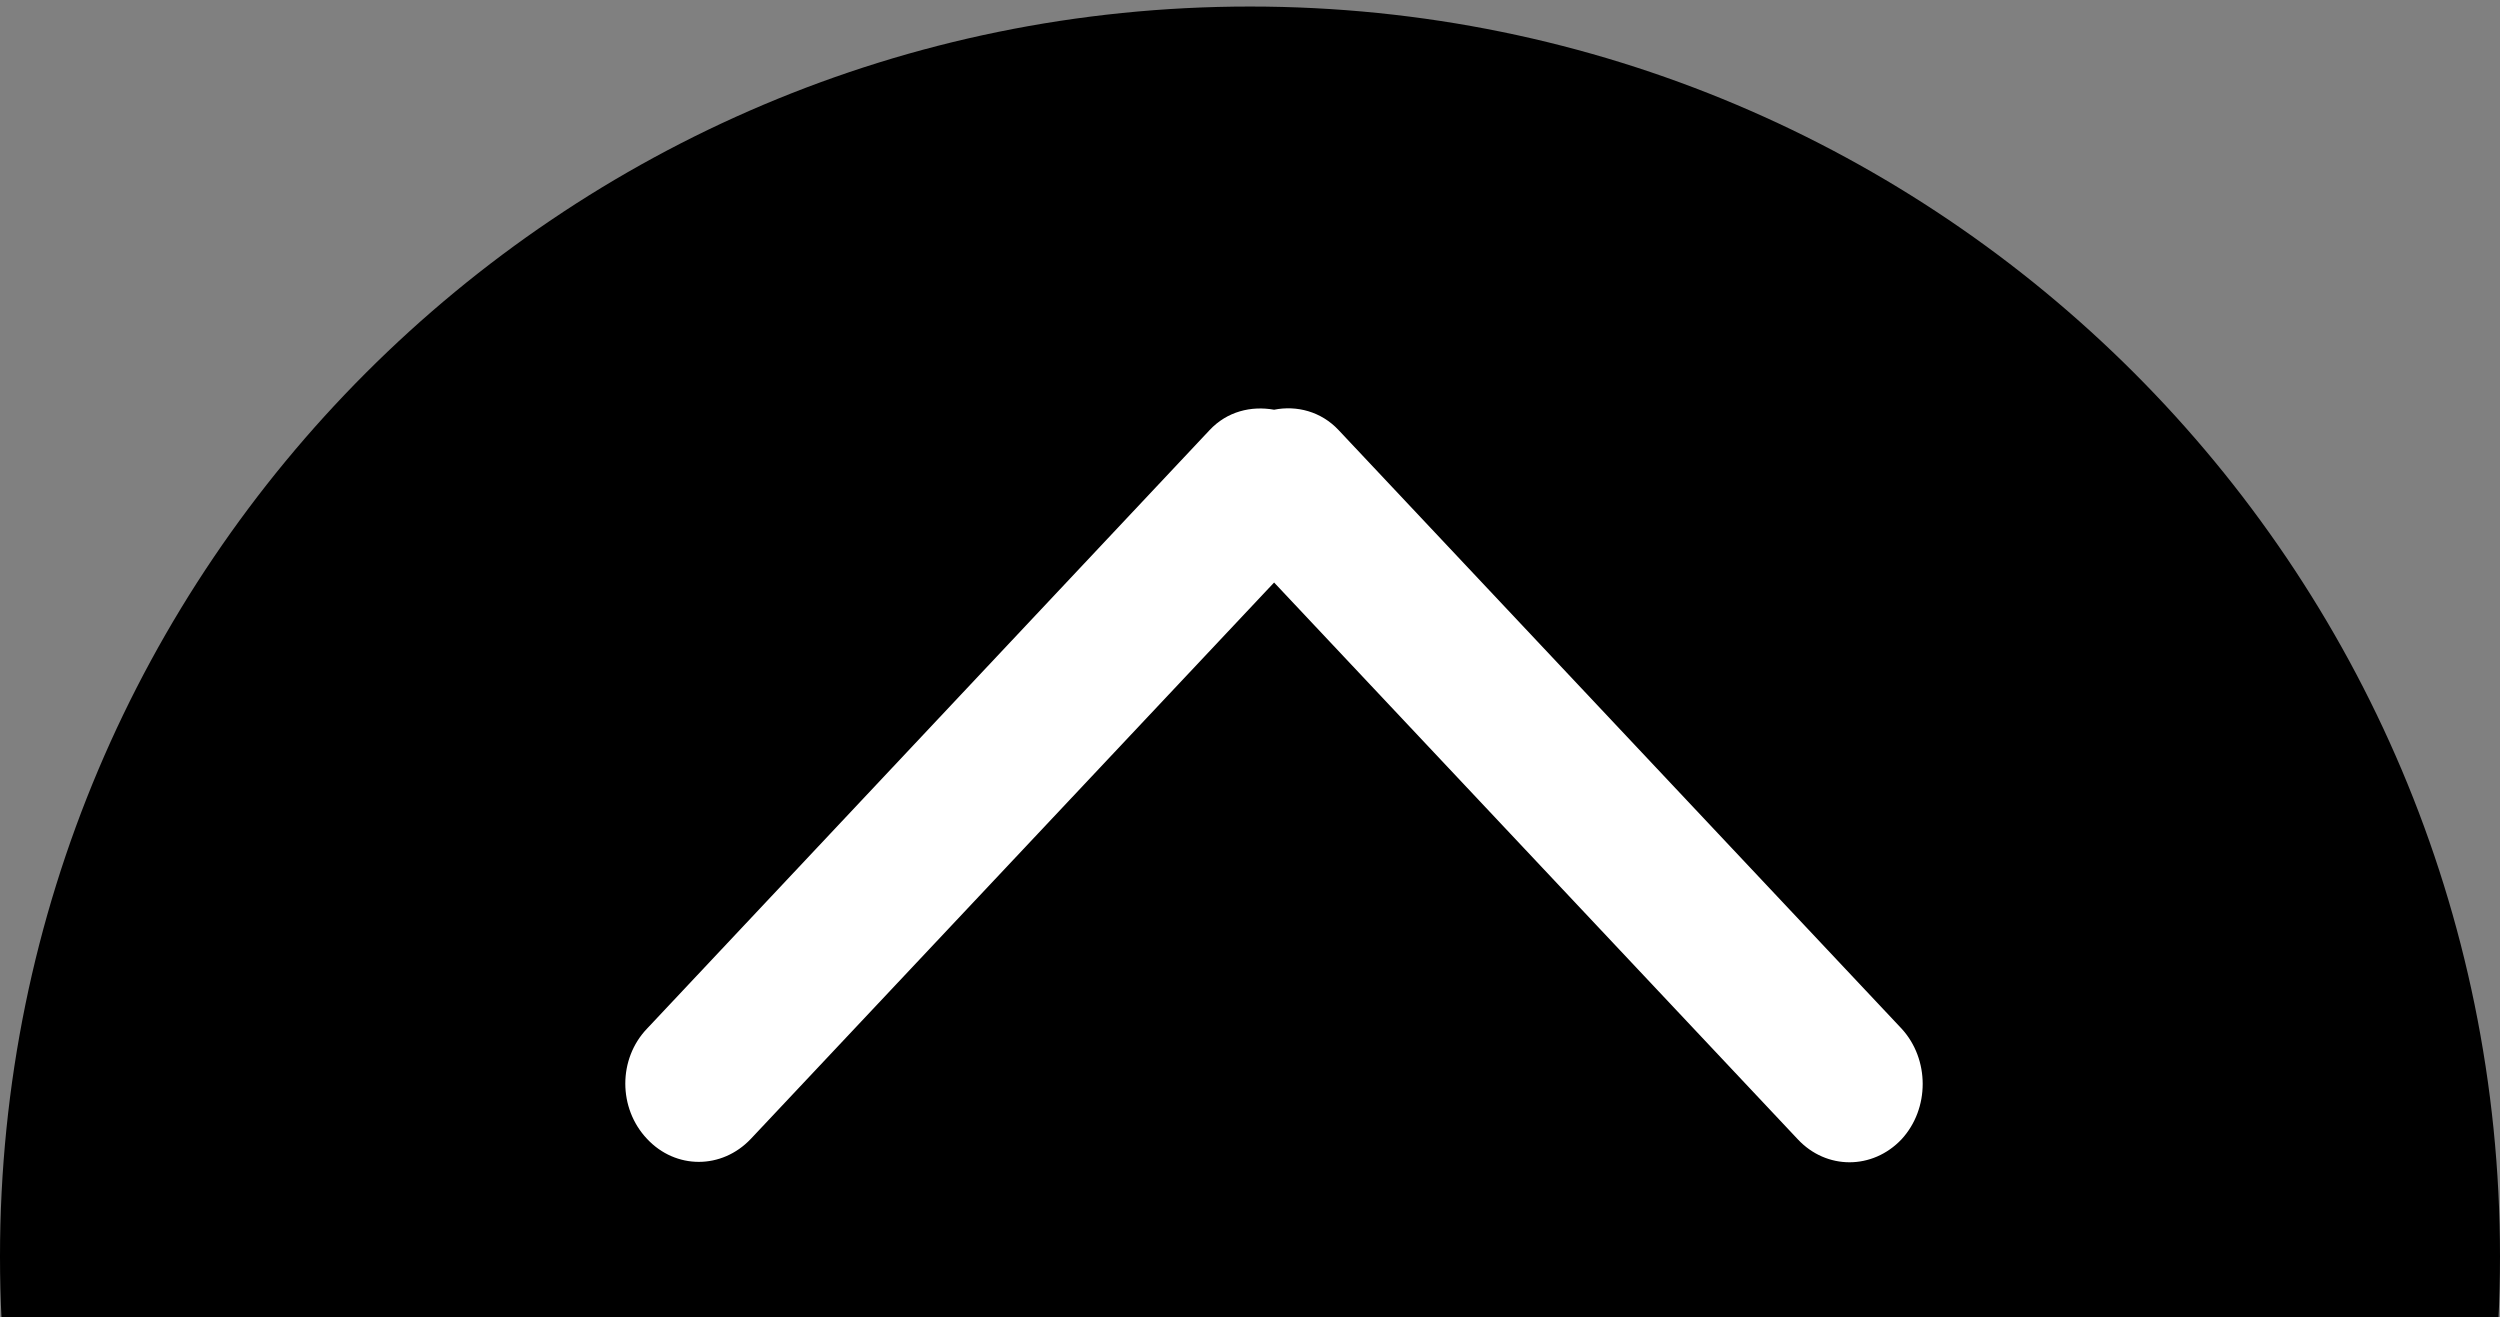 <?xml version="1.0" encoding="utf-8"?>
<!-- Generator: Adobe Illustrator 21.0.0, SVG Export Plug-In . SVG Version: 6.00 Build 0)  -->
<svg version="1.1" id="Capa_1" xmlns="http://www.w3.org/2000/svg" xmlns:xlink="http://www.w3.org/1999/xlink" x="0px" y="0px"
	 viewBox="0 0 612 322.4" style="enable-background:new 0 0 612 322.4;" xml:space="preserve">
<rect x="0" y="0" width="612" height="322.4" fill="#808080" stroke="none"/>
<style type="text/css">
	.st0{clip-path:url(#SVGID_2_);}
	.st1{clip-path:url(#SVGID_4_);}
	.st2{fill:#FFFFFF;}
	.st3{clip-path:url(#SVGID_6_);}
	.st4{fill:#FFFFFF;stroke:#000000;stroke-miterlimit:10;}
</style>
<g>
	<g>
		<defs>
			<rect id="SVGID_1_" x="-15" y="-8" width="633" height="332"/>
		</defs>
		<clipPath id="SVGID_2_">
			<use xlink:href="#SVGID_1_"  style="overflow:visible;"/>
		</clipPath>
		<g id="Capa_1_1_" class="st0">
			<g>
				<g id="_x32__38_">
					<g>
						<path d="M306,1.6c-169,0-306,137-306,306s137,306,306,306s306-137,306-306S475,1.6,306,1.6z M469.3,394.4
							c-7.5,7.5-19.6,7.5-27,0L306,258.1L169.8,394.3c-7.5,7.5-19.6,7.5-27,0c-7.5-7.5-7.5-19.6,0-27l146.4-146.5
							c4.6-4.6,10.9-6,16.8-5c5.9-1.1,12.2,0.4,16.8,5l146.5,146.5C476.7,374.8,476.7,386.9,469.3,394.4z"/>
					</g>
				</g>
			</g>
		</g>
	</g>
	<g>
		<defs>
			<rect id="SVGID_3_" x="-15" y="-8" width="633" height="332"/>
		</defs>
		<clipPath id="SVGID_4_">
			<use xlink:href="#SVGID_3_"  style="overflow:visible;"/>
		</clipPath>
		<g class="st1">
			<rect x="121" y="87" class="st2" width="357" height="201"/>
			<g id="Capa_2">
				<g>
					<g>
						<defs>
							<rect id="SVGID_5_" x="112.6" y="70.5" width="371.4" height="222"/>
						</defs>
						<clipPath id="SVGID_6_">
							<use xlink:href="#SVGID_5_"  style="overflow:visible;"/>
						</clipPath>
						<g class="st3">
							<g id="_x32__1_">
								<g>
									<path d="M311.9-113.9c-158.9,0-287.7,137-287.7,306s128.8,306,287.7,306s287.7-137,287.7-306S470.8-113.9,311.9-113.9z
										 M465.5,278.9c-7.1,7.5-18.4,7.5-25.4,0L311.9,142.6L183.8,278.8c-7.1,7.5-18.4,7.5-25.4,0c-7.1-7.5-7.1-19.6,0-27
										l137.7-146.5c4.3-4.6,10.2-6,15.8-5c5.5-1.1,11.5,0.4,15.8,5l137.8,146.5C472.4,259.3,472.4,271.4,465.5,278.9z"/>
								</g>
							</g>
						</g>
					</g>
				</g>
				<rect x="112.6" y="292.5" width="383.4" height="129.5"/>
				<rect x="213" y="277" width="192" height="30.6"/>
				<rect y="324" class="st4" width="612" height="289.6"/>
			</g>
		</g>
	</g>
</g>
</svg>
